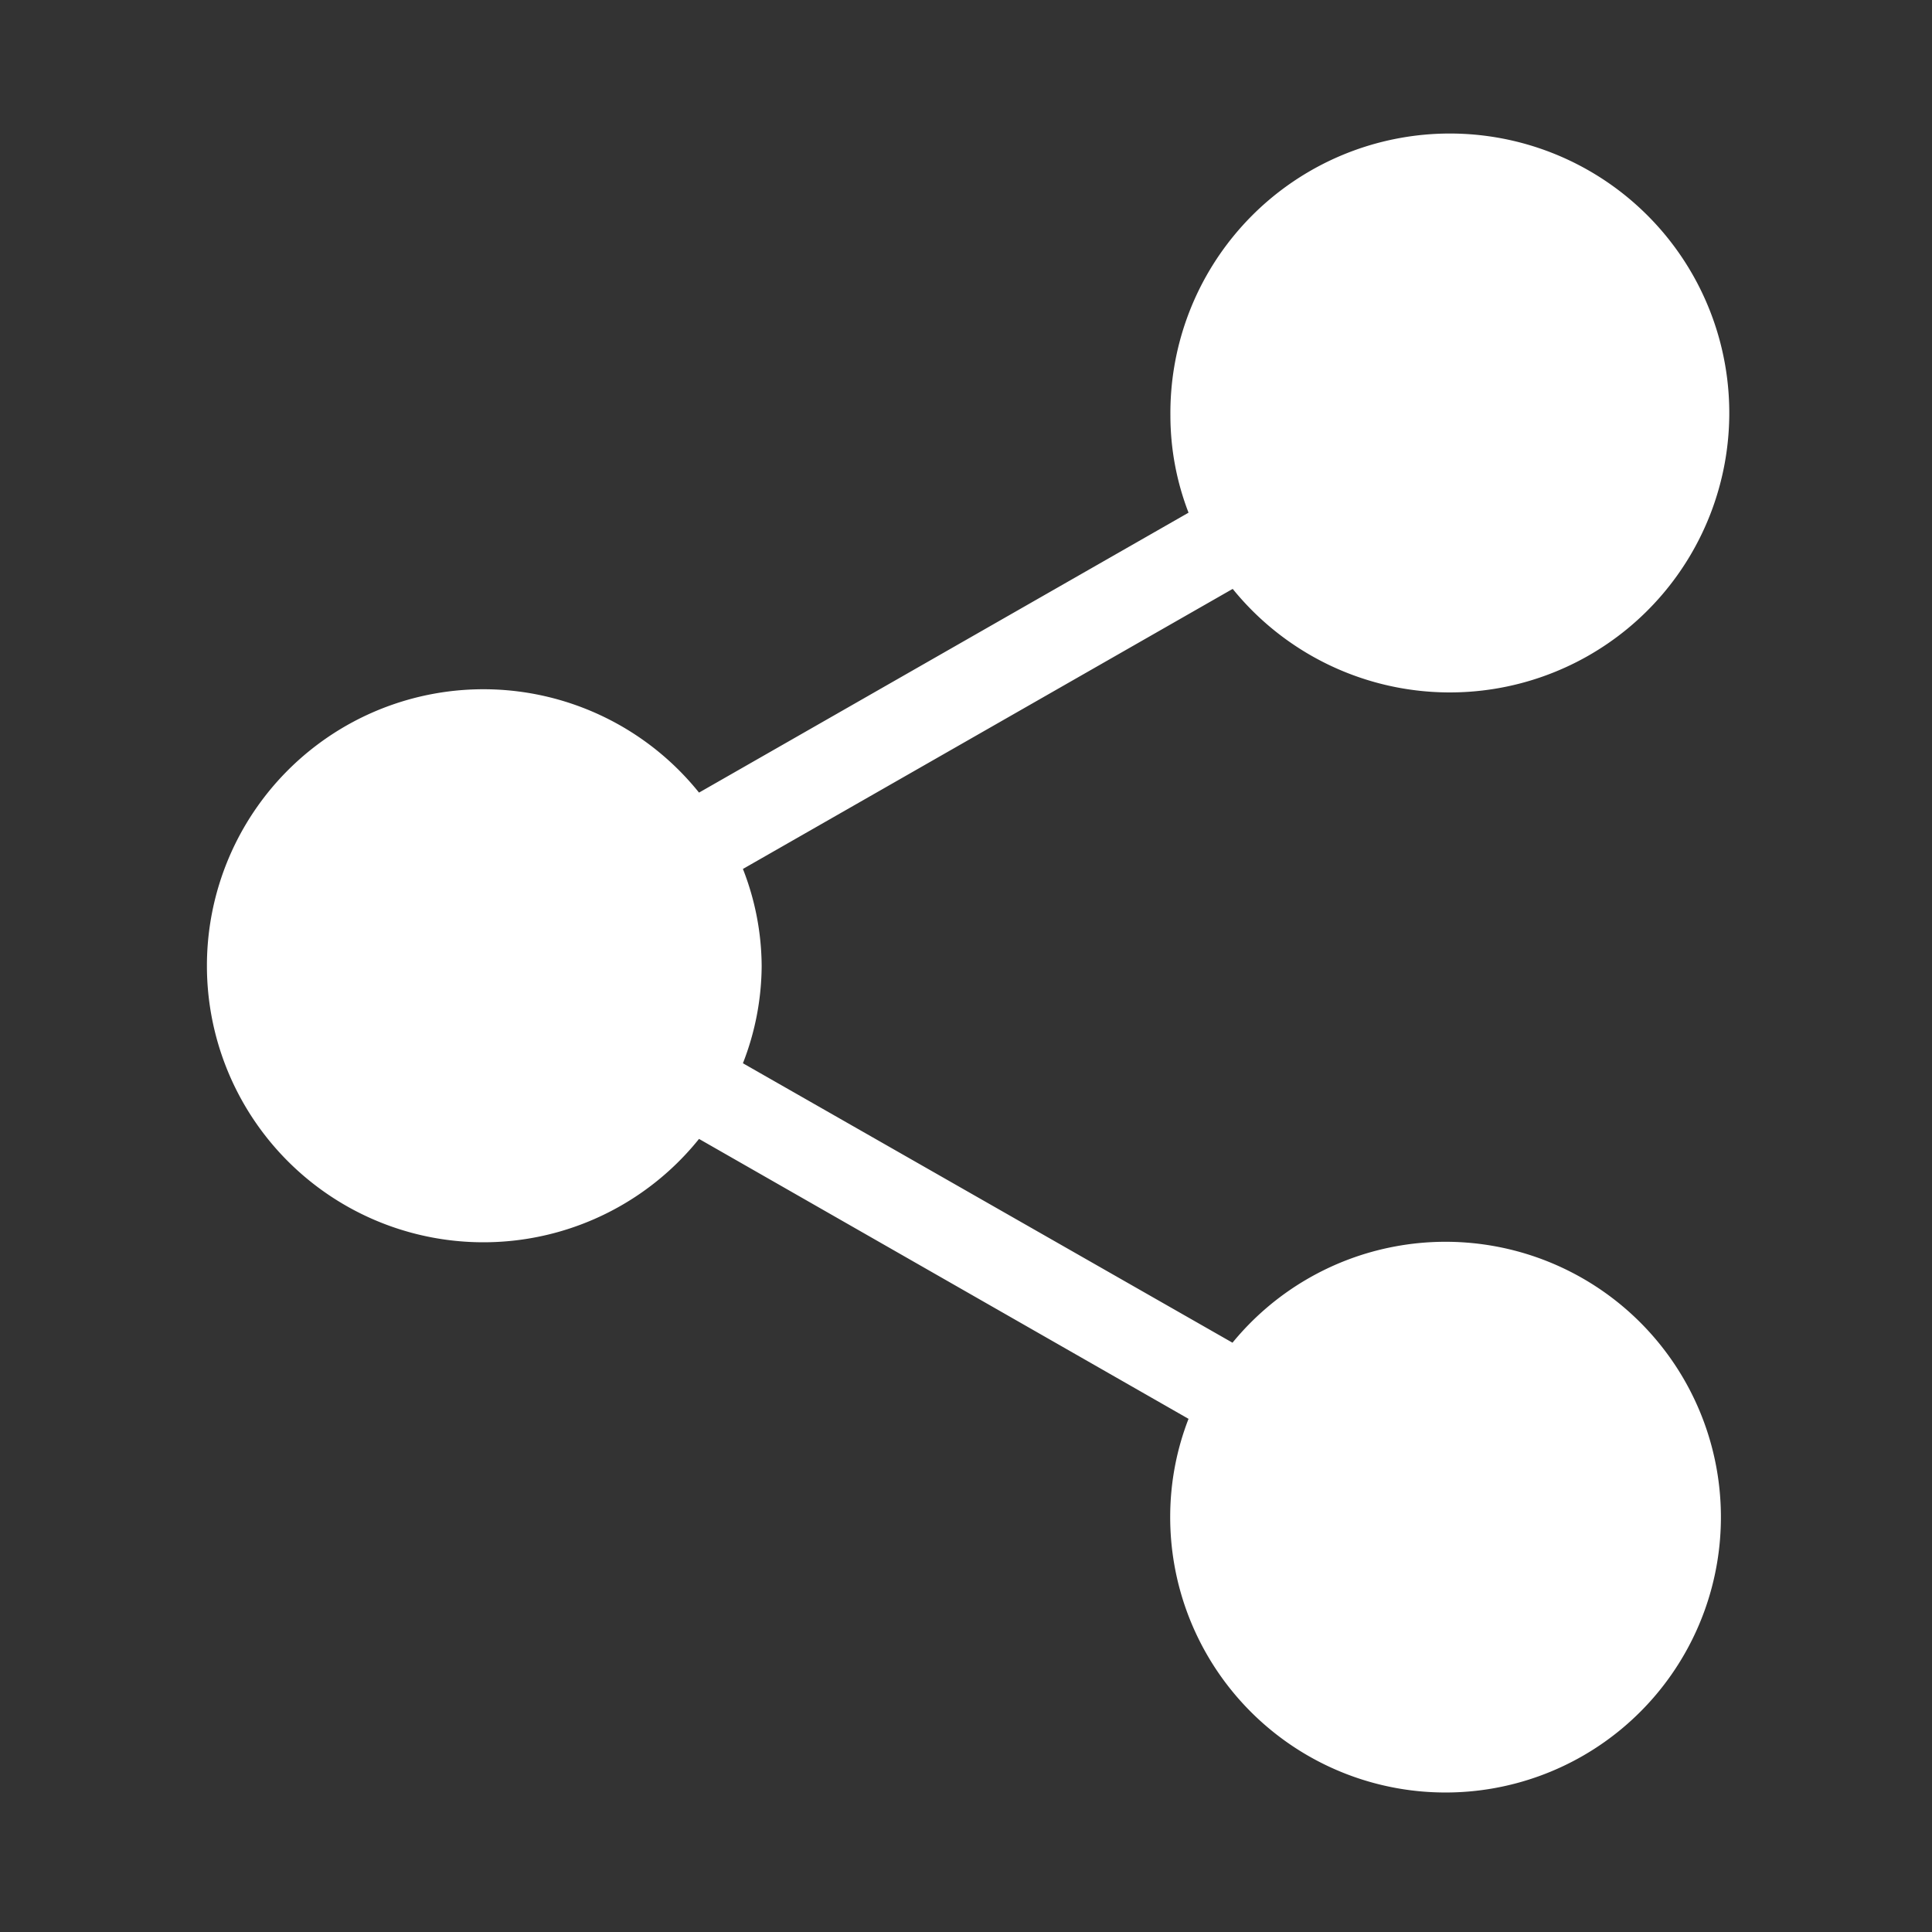 <svg id="_Capa_" data-name="&lt;Capa&gt;" xmlns="http://www.w3.org/2000/svg" viewBox="0 0 283.46 283.46"><rect x="0" y="0" width="283.46" height="283.46" fill="#333333" stroke="none"/><defs><style>.cls-1{fill:#fff;}</style></defs><title>ICONOS</title><path class="cls-1" d="M111.75,141.72A39.65,39.65,0,0,1,109,156l71.83,41a40.4,40.4,0,1,1-9.14,25.4,39.7,39.7,0,0,1,2.69-14.23l-71.82-41.07a40.57,40.57,0,1,1,0-50.81l71.82-41.07A39.63,39.63,0,0,1,171.72,61a41,41,0,1,1,9.14,25.4L109,127.49A39.51,39.51,0,0,1,111.75,141.72Z"/></svg>